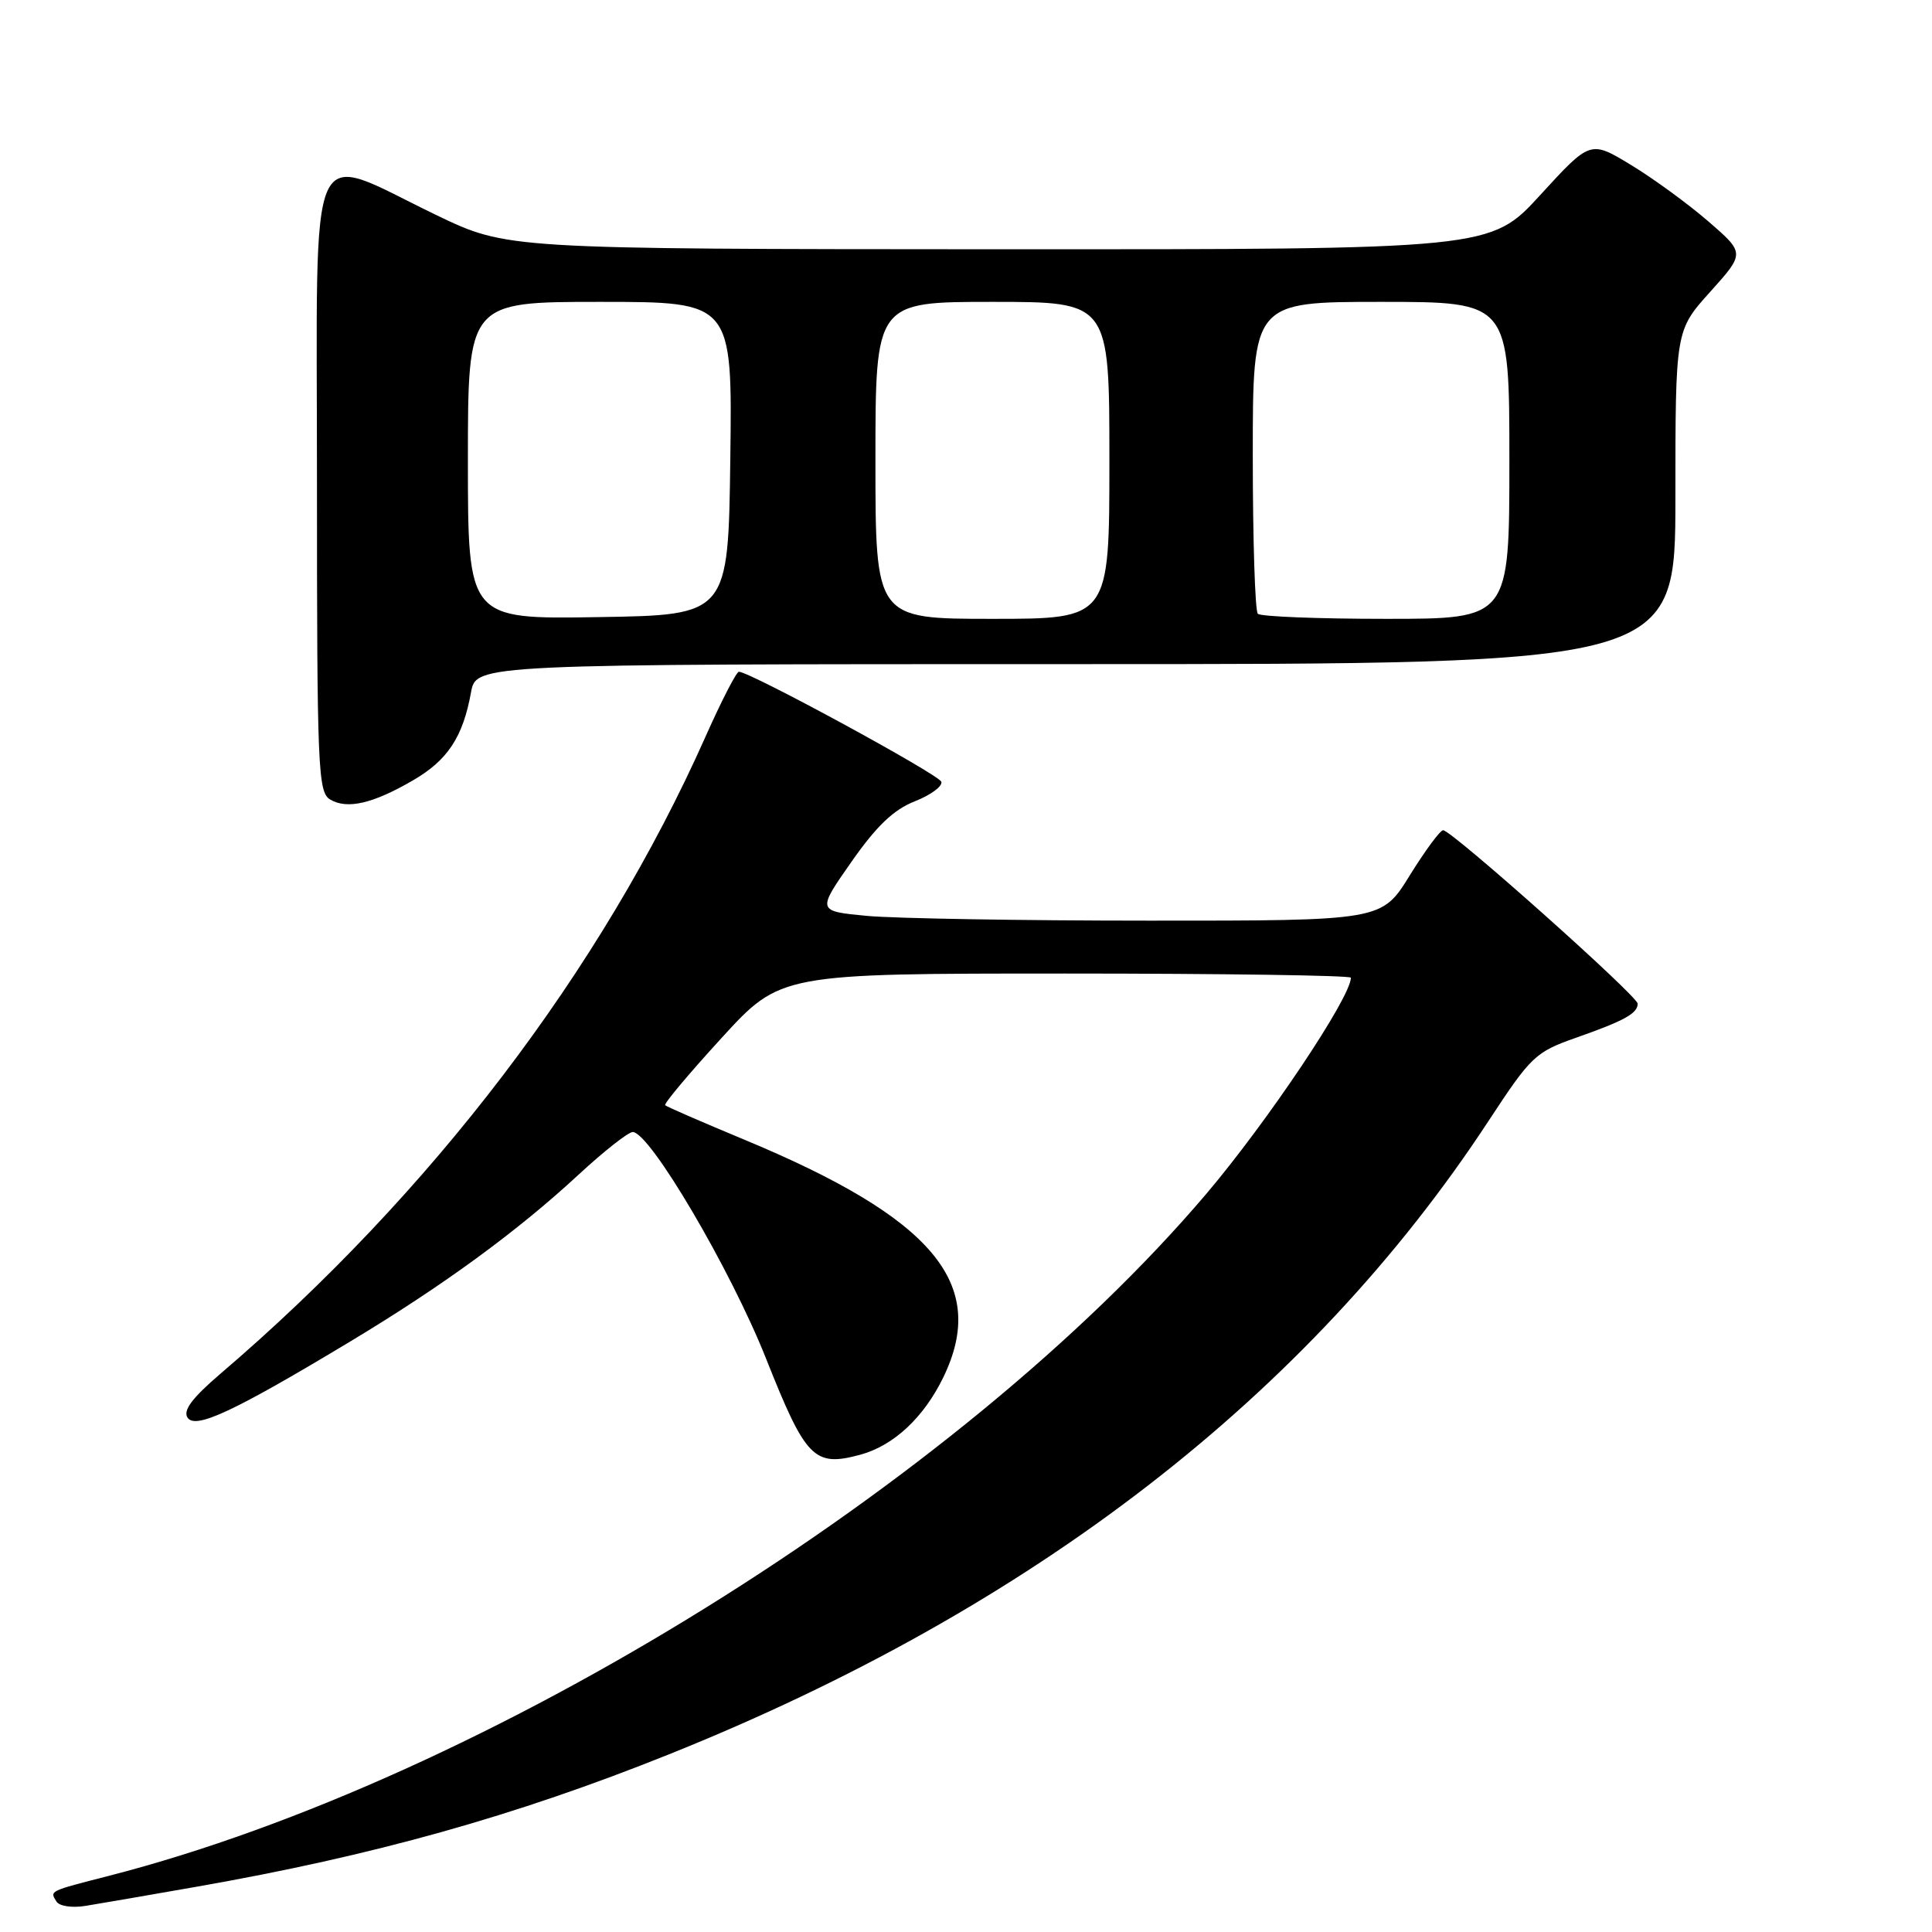 <?xml version="1.0" encoding="UTF-8" standalone="no"?>
<!DOCTYPE svg PUBLIC "-//W3C//DTD SVG 1.1//EN" "http://www.w3.org/Graphics/SVG/1.1/DTD/svg11.dtd" >
<svg xmlns="http://www.w3.org/2000/svg" xmlns:xlink="http://www.w3.org/1999/xlink" version="1.1" viewBox="0 0 256 256">
 <g >
 <path fill="currentColor"
d=" M 26.00 250.01 C 49.46 245.90 68.26 240.64 88.64 232.46 C 136.84 213.13 173.45 184.83 197.26 148.50 C 202.88 139.94 203.44 139.40 208.85 137.50 C 215.25 135.25 217.00 134.28 217.00 132.99 C 217.00 131.99 192.33 109.99 191.22 110.01 C 190.82 110.02 188.83 112.72 186.79 116.01 C 183.09 122.00 183.09 122.00 152.29 121.99 C 135.36 121.99 118.52 121.70 114.88 121.36 C 108.25 120.73 108.25 120.73 112.81 114.21 C 116.14 109.45 118.40 107.29 121.21 106.18 C 123.33 105.35 124.91 104.18 124.73 103.59 C 124.43 102.63 99.43 89.04 97.91 89.01 C 97.58 89.00 95.57 92.92 93.44 97.71 C 79.68 128.58 57.17 158.13 29.24 182.00 C 25.49 185.21 24.22 186.88 24.85 187.84 C 25.89 189.43 30.97 187.05 46.50 177.70 C 58.74 170.33 68.55 163.16 76.64 155.67 C 80.01 152.55 83.25 150.00 83.84 150.00 C 86.10 150.00 96.81 168.19 101.51 180.03 C 106.78 193.30 107.87 194.41 113.98 192.76 C 118.40 191.57 122.42 187.82 125.00 182.49 C 131.00 170.11 123.68 161.41 98.50 150.96 C 93.00 148.67 88.34 146.65 88.14 146.45 C 87.93 146.26 91.29 142.26 95.60 137.55 C 103.42 129.00 103.42 129.00 141.21 129.00 C 162.00 129.00 179.00 129.25 179.00 129.55 C 179.00 132.14 167.90 148.71 159.75 158.30 C 127.03 196.74 64.31 235.71 14.50 248.54 C 6.40 250.62 6.59 250.53 7.48 251.96 C 7.86 252.58 9.54 252.83 11.33 252.54 C 13.07 252.26 19.68 251.12 26.00 250.01 Z  M 54.74 103.39 C 59.32 100.73 61.34 97.66 62.41 91.75 C 63.09 88.00 63.09 88.00 142.55 88.00 C 222.00 88.00 222.00 88.00 222.00 65.90 C 222.00 43.79 222.00 43.79 226.61 38.67 C 231.22 33.54 231.22 33.54 226.37 29.34 C 223.70 27.03 219.09 23.66 216.12 21.86 C 210.73 18.59 210.73 18.59 204.11 25.82 C 197.50 33.05 197.50 33.05 132.34 33.03 C 67.18 33.00 67.18 33.00 57.84 28.51 C 40.41 20.12 42.00 16.59 42.00 63.83 C 42.00 101.88 42.13 104.98 43.75 105.94 C 46.00 107.28 49.42 106.49 54.74 103.39 Z  M 62.00 61.02 C 62.00 40.00 62.00 40.00 79.52 40.00 C 97.04 40.00 97.04 40.00 96.77 60.75 C 96.50 81.50 96.50 81.50 79.25 81.77 C 62.00 82.05 62.00 82.05 62.00 61.02 Z  M 116.00 61.00 C 116.00 40.00 116.00 40.00 131.50 40.00 C 147.00 40.00 147.00 40.00 147.00 61.00 C 147.00 82.00 147.00 82.00 131.50 82.00 C 116.00 82.00 116.00 82.00 116.00 61.00 Z  M 166.67 81.33 C 166.30 80.97 166.00 71.52 166.00 60.33 C 166.00 40.00 166.00 40.00 183.00 40.00 C 200.00 40.00 200.00 40.00 200.00 61.00 C 200.00 82.00 200.00 82.00 183.67 82.00 C 174.68 82.00 167.03 81.70 166.67 81.33 Z "/>
</g>
</svg>